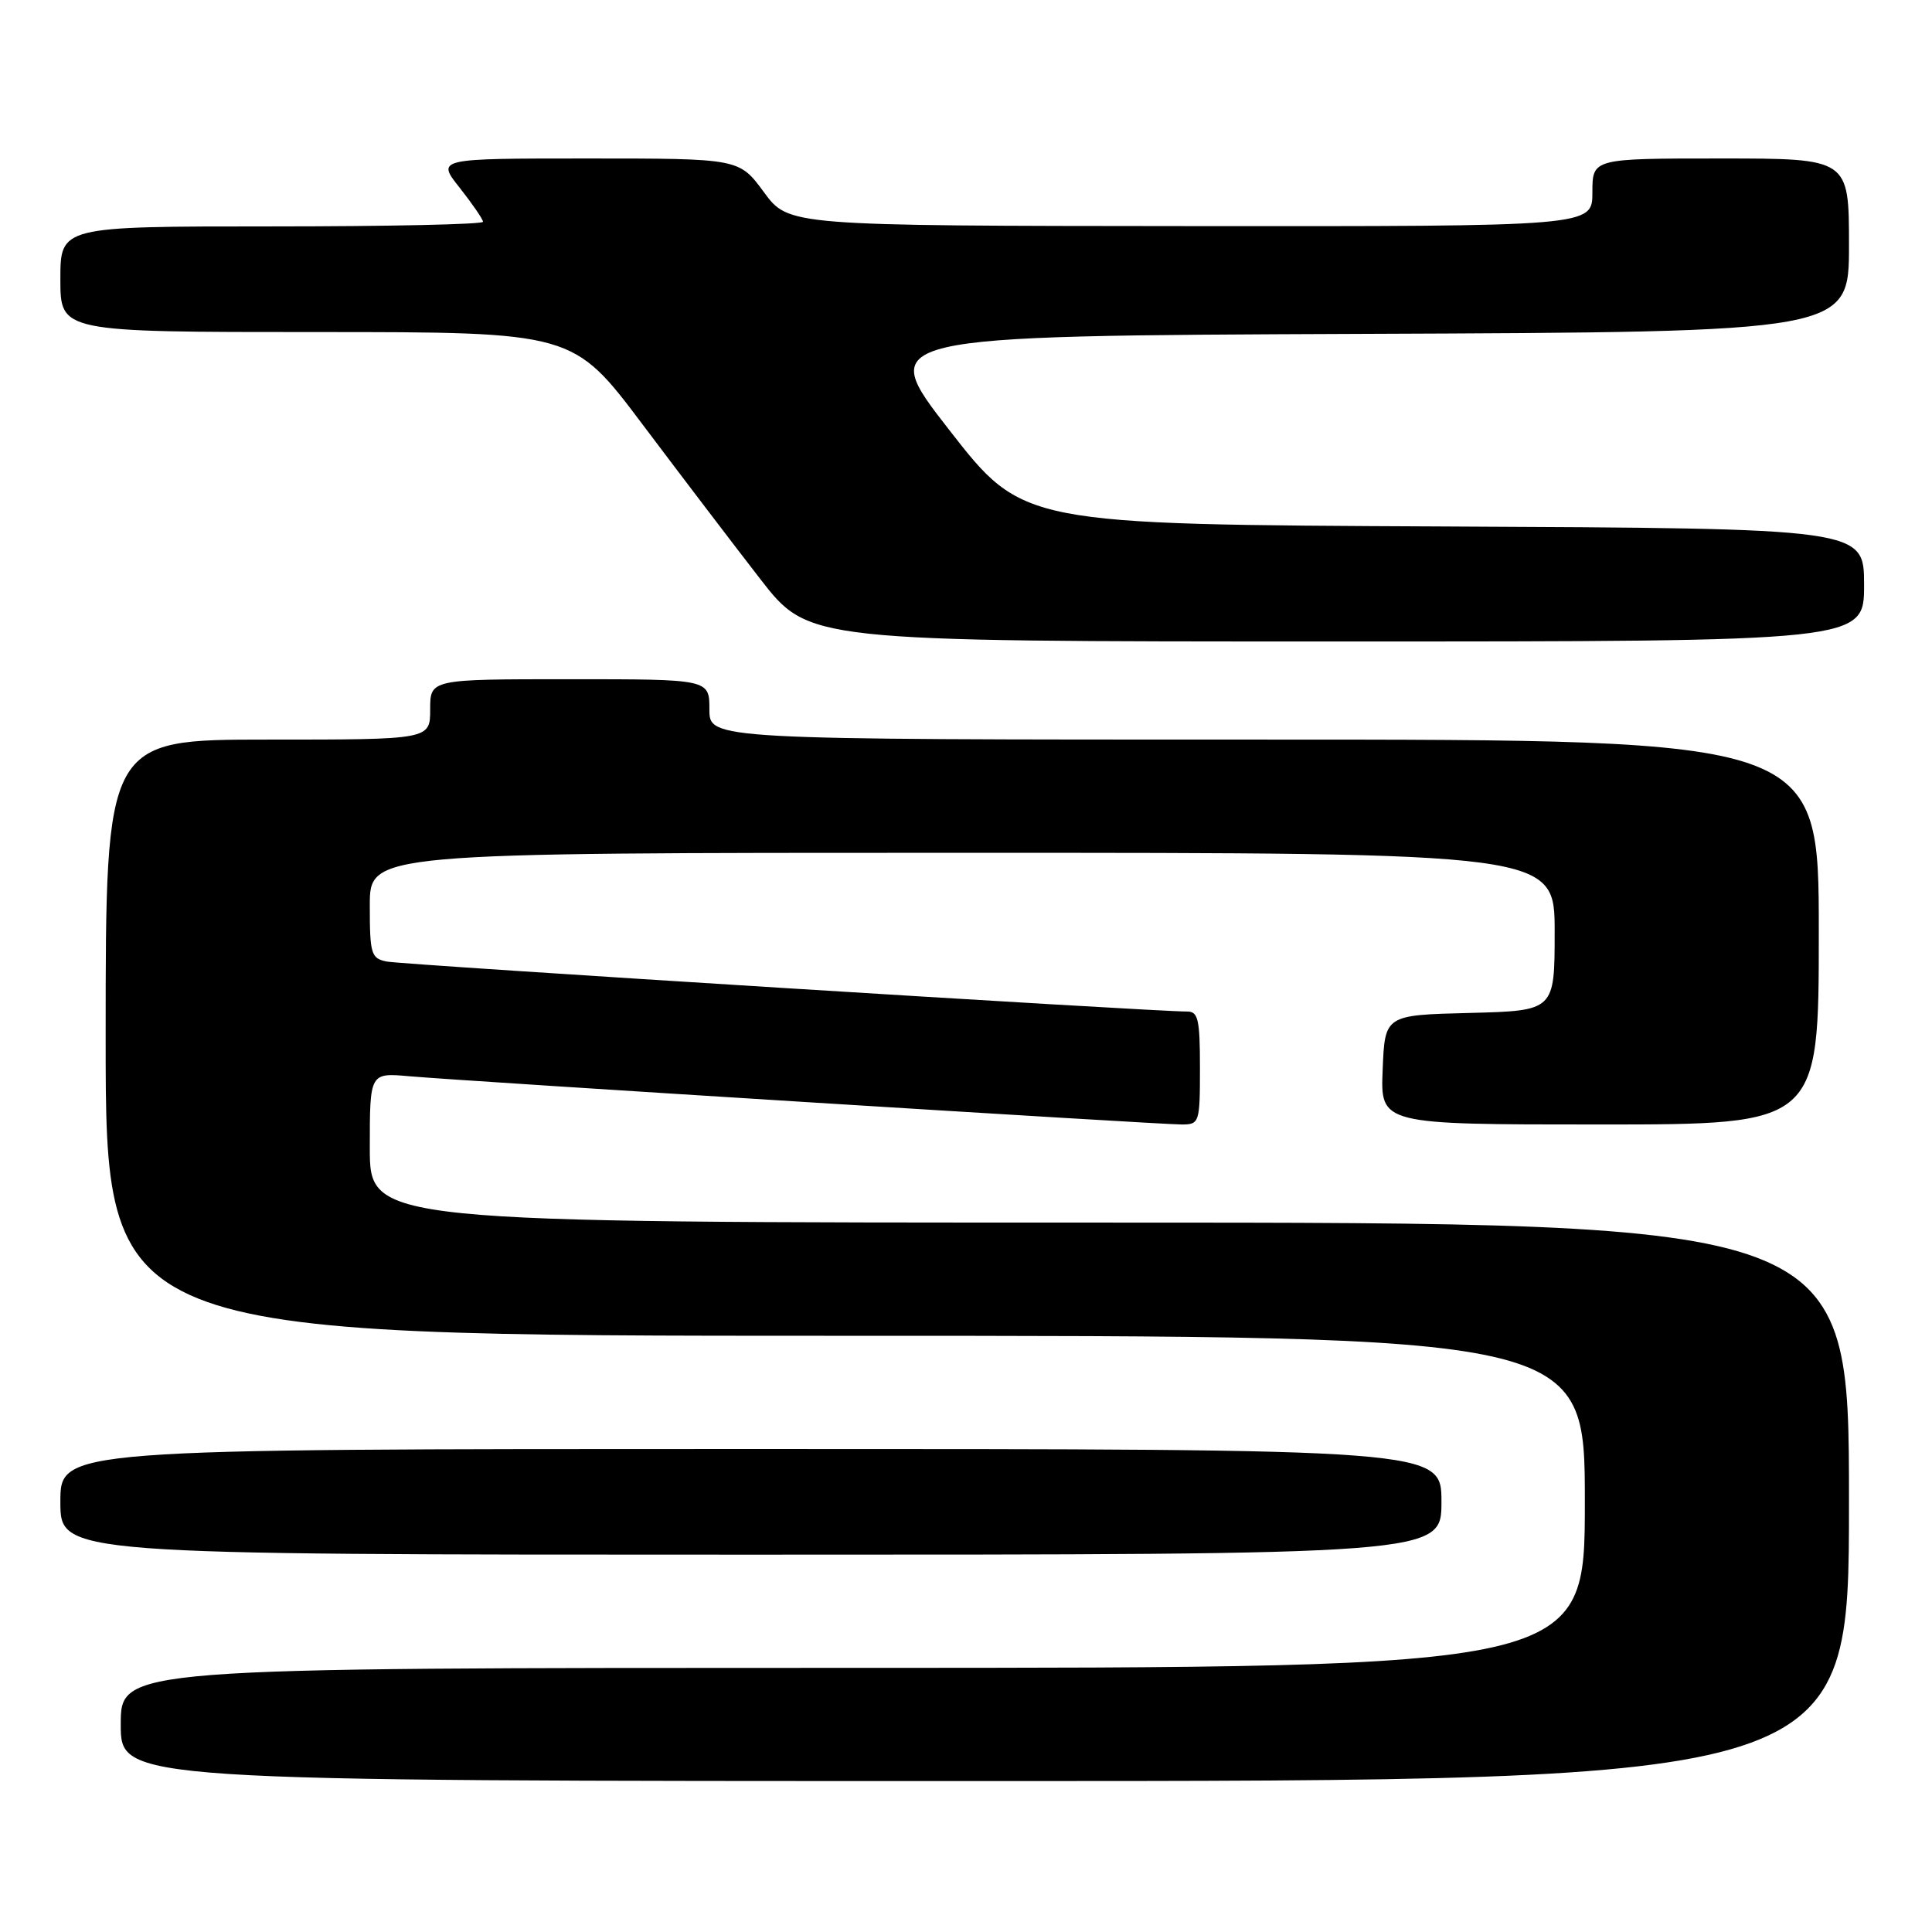 <?xml version="1.0" encoding="UTF-8" standalone="no"?>
<!DOCTYPE svg PUBLIC "-//W3C//DTD SVG 1.1//EN" "http://www.w3.org/Graphics/SVG/1.1/DTD/svg11.dtd" >
<svg xmlns="http://www.w3.org/2000/svg" xmlns:xlink="http://www.w3.org/1999/xlink" version="1.1" viewBox="0 0 256 256">
 <g >
 <path fill="currentColor"
d=" M 245.00 199.00 C 245.00 162.00 245.00 162.00 147.00 162.00 C 49.00 162.00 49.00 162.00 49.00 152.07 C 49.00 142.14 49.00 142.14 54.25 142.61 C 61.54 143.25 153.57 149.00 156.56 149.00 C 158.93 149.00 159.00 148.78 159.00 141.50 C 159.00 135.01 158.76 134.00 157.25 134.03 C 153.56 134.09 53.38 127.84 51.25 127.41 C 49.17 127.00 49.00 126.42 49.00 119.98 C 49.00 113.00 49.00 113.00 127.50 113.00 C 206.00 113.00 206.00 113.00 206.00 123.47 C 206.00 133.93 206.00 133.93 194.75 134.22 C 183.50 134.50 183.50 134.50 183.21 141.75 C 182.91 149.00 182.91 149.00 211.96 149.00 C 241.00 149.00 241.00 149.00 241.00 123.50 C 241.00 98.00 241.00 98.00 167.50 98.00 C 94.00 98.00 94.00 98.00 94.00 94.00 C 94.00 90.00 94.00 90.00 75.50 90.00 C 57.00 90.00 57.00 90.00 57.00 94.00 C 57.00 98.00 57.00 98.00 35.50 98.00 C 14.00 98.00 14.00 98.00 14.00 137.50 C 14.00 177.00 14.00 177.00 112.00 177.00 C 210.00 177.00 210.00 177.00 210.00 199.00 C 210.00 221.00 210.00 221.00 113.00 221.00 C 16.00 221.00 16.00 221.00 16.00 228.50 C 16.00 236.00 16.00 236.00 130.50 236.00 C 245.00 236.00 245.00 236.00 245.00 199.00 Z  M 191.00 199.00 C 191.00 192.00 191.00 192.00 99.50 192.00 C 8.00 192.00 8.00 192.00 8.00 199.00 C 8.00 206.00 8.00 206.00 99.50 206.00 C 191.00 206.00 191.00 206.00 191.00 199.00 Z  M 247.00 77.51 C 247.00 70.02 247.00 70.02 191.27 69.76 C 135.54 69.50 135.54 69.50 125.80 57.00 C 116.06 44.50 116.06 44.50 180.53 44.24 C 245.00 43.99 245.00 43.99 245.00 32.49 C 245.00 21.00 245.00 21.00 228.00 21.00 C 211.00 21.00 211.00 21.00 211.00 25.50 C 211.00 30.00 211.00 30.00 157.75 29.96 C 104.50 29.92 104.50 29.92 101.22 25.46 C 97.94 21.00 97.94 21.00 77.88 21.00 C 57.83 21.00 57.83 21.00 60.92 24.89 C 62.61 27.04 64.00 29.06 64.00 29.39 C 64.00 29.73 51.40 30.00 36.00 30.00 C 8.00 30.00 8.00 30.00 8.00 37.00 C 8.00 44.00 8.00 44.00 41.97 44.00 C 75.94 44.00 75.94 44.00 85.15 56.25 C 90.22 62.99 97.24 72.21 100.76 76.75 C 107.17 85.00 107.17 85.00 177.08 85.00 C 247.00 85.00 247.00 85.00 247.00 77.51 Z "/>
</g>
</svg>